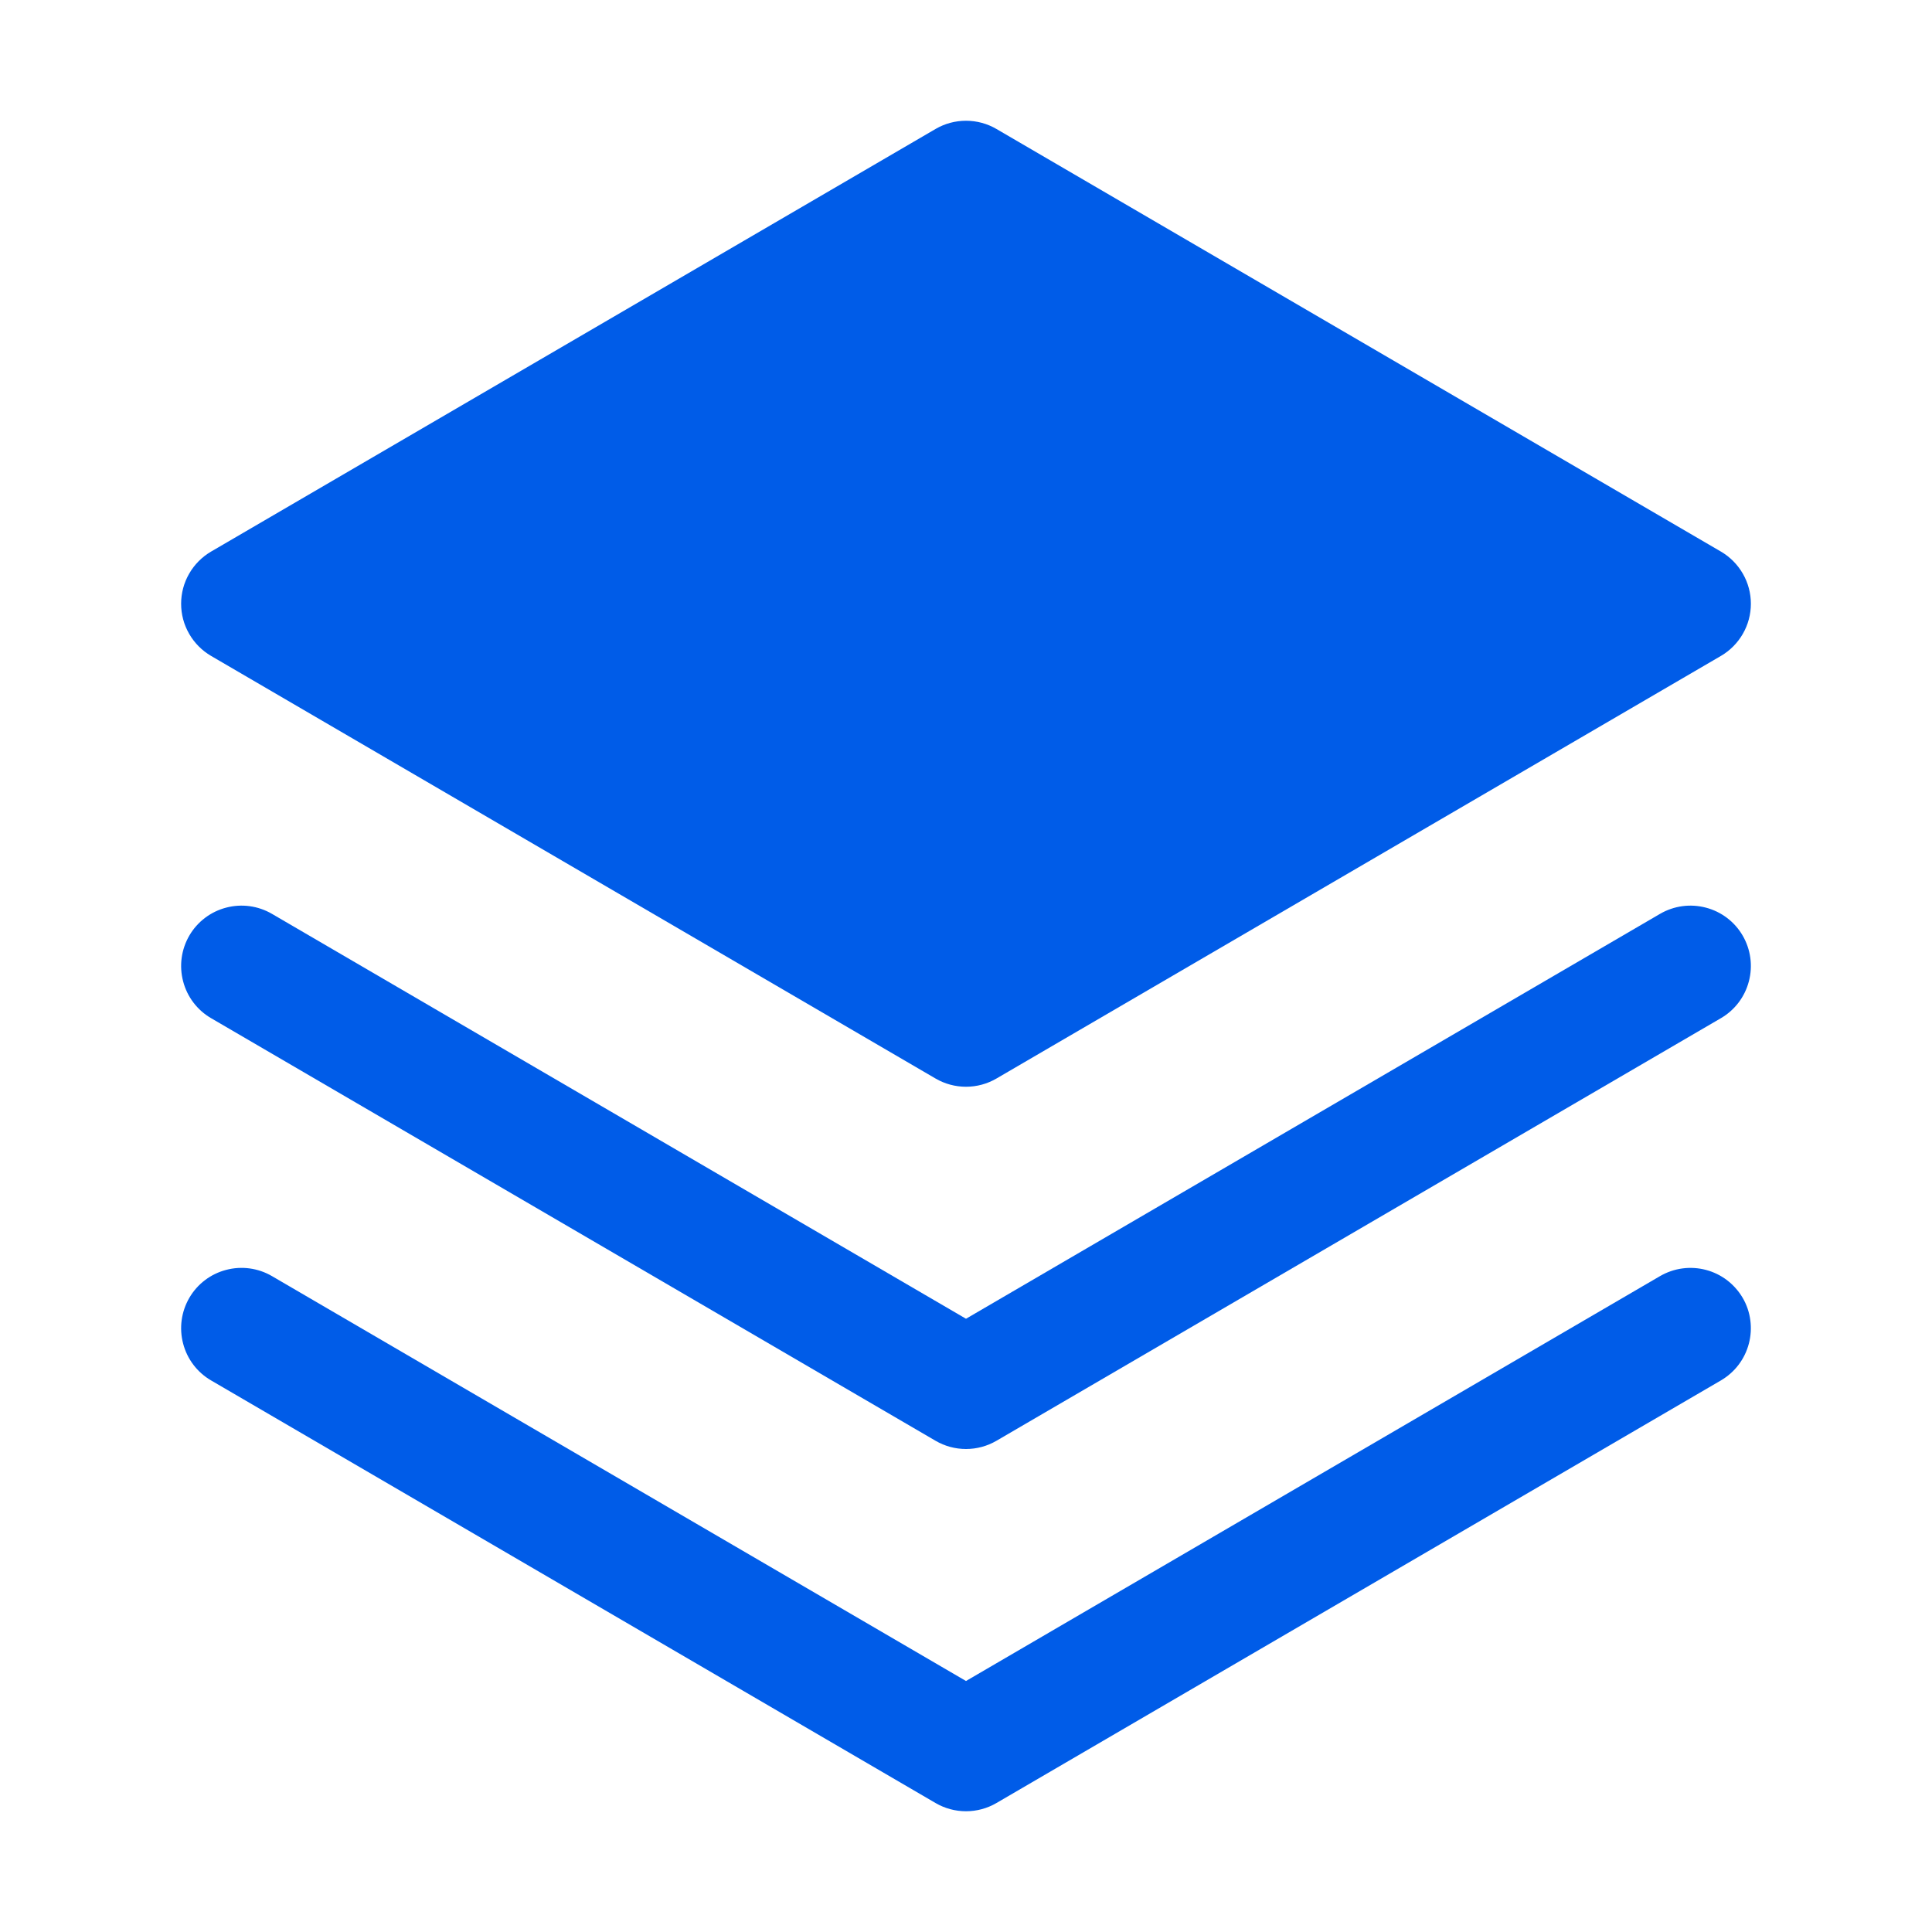 <svg width="24" height="24" viewBox="0 0 24 24" fill="none" xmlns="http://www.w3.org/2000/svg">
<path d="M20.622 15.852L12 20.882L3.378 15.852C3.206 15.752 3.002 15.724 2.809 15.775C2.617 15.825 2.452 15.95 2.352 16.122C2.252 16.294 2.224 16.498 2.275 16.691C2.325 16.883 2.45 17.048 2.622 17.148L11.622 22.398C11.737 22.465 11.867 22.5 12 22.5C12.133 22.5 12.263 22.465 12.378 22.398L21.378 17.148C21.463 17.098 21.538 17.032 21.597 16.954C21.657 16.875 21.7 16.786 21.725 16.691C21.75 16.596 21.756 16.496 21.743 16.399C21.73 16.301 21.698 16.207 21.648 16.122C21.598 16.037 21.532 15.963 21.454 15.903C21.375 15.843 21.286 15.8 21.191 15.775C21.096 15.75 20.996 15.744 20.899 15.757C20.801 15.77 20.707 15.803 20.622 15.852V15.852Z" fill="#005CE8"/>
<path d="M20.622 11.352L12 16.382L3.378 11.352C3.206 11.252 3.002 11.224 2.809 11.275C2.617 11.325 2.452 11.45 2.352 11.622C2.252 11.794 2.224 11.998 2.275 12.191C2.325 12.383 2.45 12.548 2.622 12.648L11.622 17.898C11.737 17.965 11.867 18 12 18C12.133 18 12.263 17.965 12.378 17.898L21.378 12.648C21.55 12.548 21.675 12.383 21.725 12.191C21.776 11.998 21.748 11.794 21.648 11.622C21.548 11.45 21.383 11.325 21.191 11.275C20.998 11.224 20.794 11.252 20.622 11.352Z" fill="#005CE8"/>
<path d="M2.622 8.148L11.622 13.398C11.737 13.465 11.867 13.5 12 13.5C12.133 13.5 12.263 13.465 12.378 13.398L21.378 8.148C21.491 8.082 21.585 7.987 21.65 7.874C21.716 7.76 21.75 7.631 21.75 7.5C21.75 7.369 21.716 7.24 21.65 7.126C21.585 7.013 21.491 6.918 21.378 6.852L12.378 1.602C12.263 1.535 12.133 1.5 12 1.5C11.867 1.5 11.737 1.535 11.622 1.602L2.622 6.852C2.509 6.918 2.415 7.013 2.35 7.126C2.284 7.24 2.25 7.369 2.25 7.5C2.25 7.631 2.284 7.76 2.35 7.874C2.415 7.987 2.509 8.082 2.622 8.148V8.148Z" fill="#005CE8"/>
</svg>
